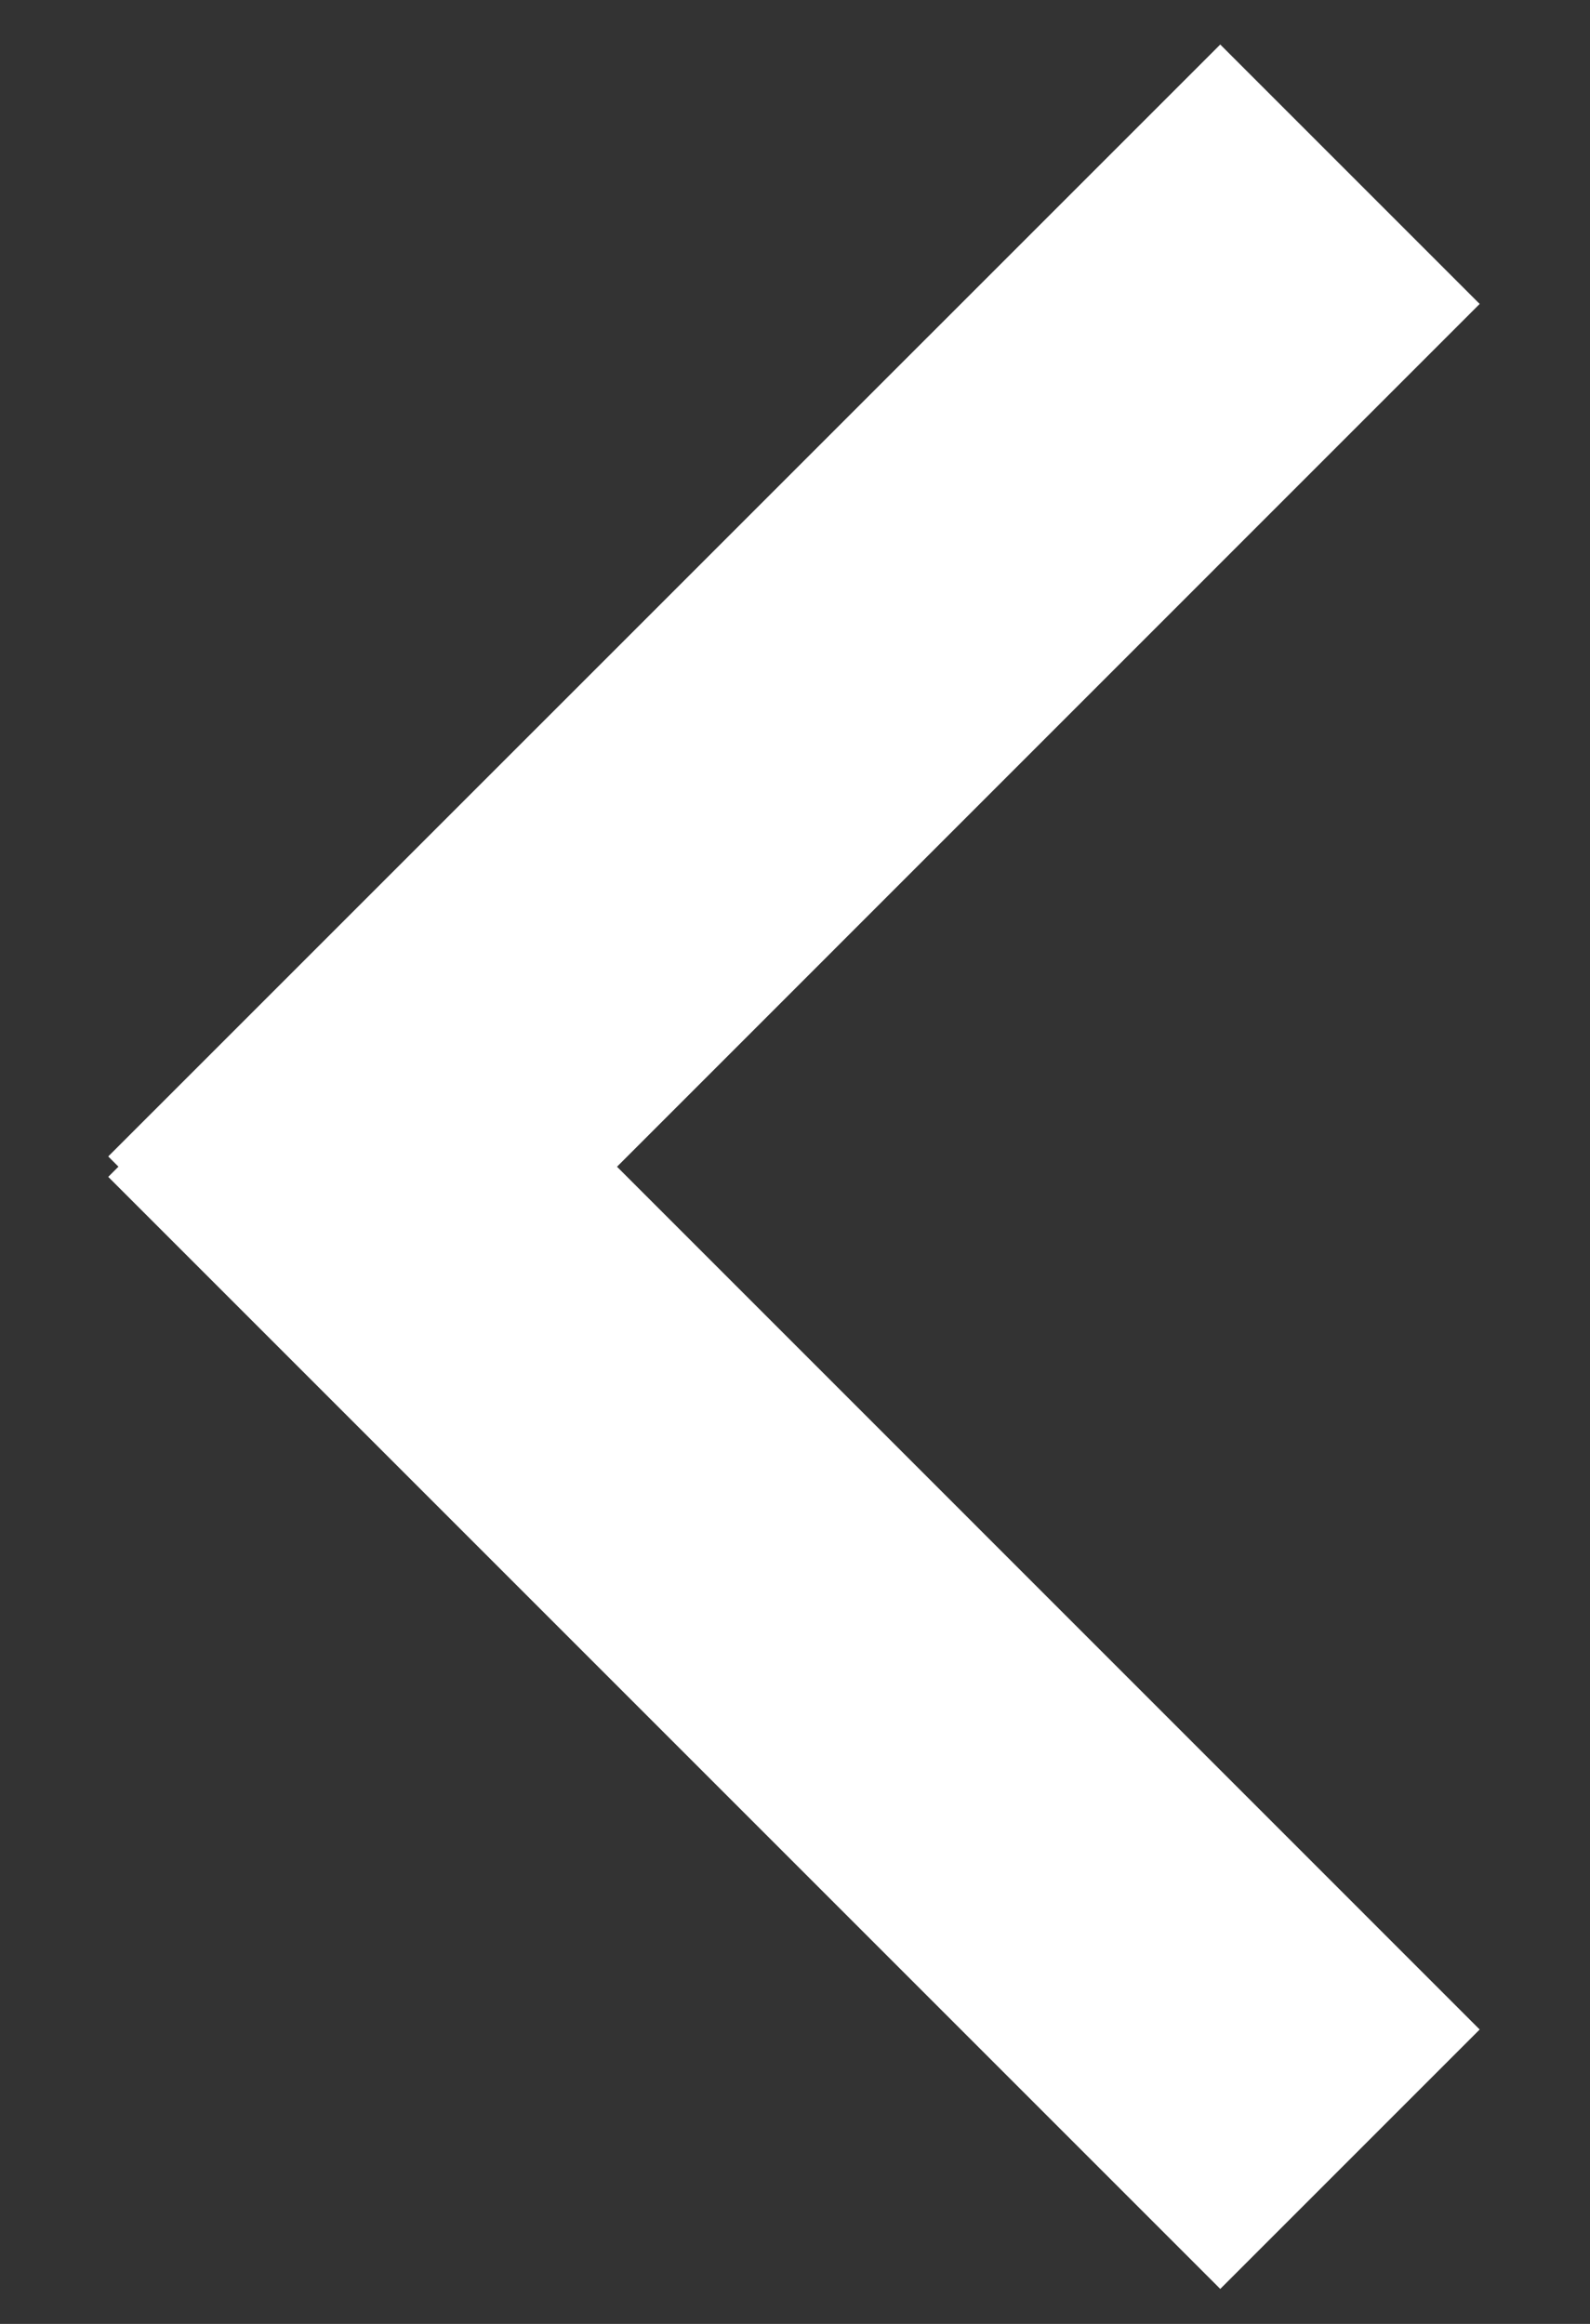 <?xml version="1.0" encoding="UTF-8" standalone="no"?>
<svg width="13px" height="19px" viewBox="0 0 13 19" version="1.1" xmlns="http://www.w3.org/2000/svg" xmlns:xlink="http://www.w3.org/1999/xlink">
    <rect x="0" y="0" width="13" height="19" fill="#333333" stroke="none"/>
    <!-- Generator: Sketch 41 (35326) - http://www.bohemiancoding.com/sketch -->
    <title>Group 43</title>
    <desc>Created with Sketch.</desc>
    <defs></defs>
    <g id="Welcome" stroke="none" stroke-width="1" fill="none" fill-rule="evenodd">
        <g id="1920" transform="translate(-164, -3081)" fill="#FFFFFF">
            <g id="Group-27" transform="translate(-3, -29)">
                <g id="Group-21" transform="translate(147, 2880)">
                    <g id="Group-44-Copy-7" transform="translate(27.5, 239.5) scale(-1, 1) translate(-27.5, -239.5) translate(0, 212)">
                        <g id="Group-43" transform="translate(22.769, 18.231)">
                            <g id="Group-67">
                                <polygon id="Line" points="0.133 2.254 9.224 11.346 11.346 9.224 2.254 0.133"></polygon>
                                <polygon id="Line-Copy-4" points="2.254 18.483 11.346 9.391 9.224 7.27 0.133 16.362"></polygon>
                            </g>
                        </g>
                    </g>
                </g>
            </g>
        </g>
    </g>
</svg>